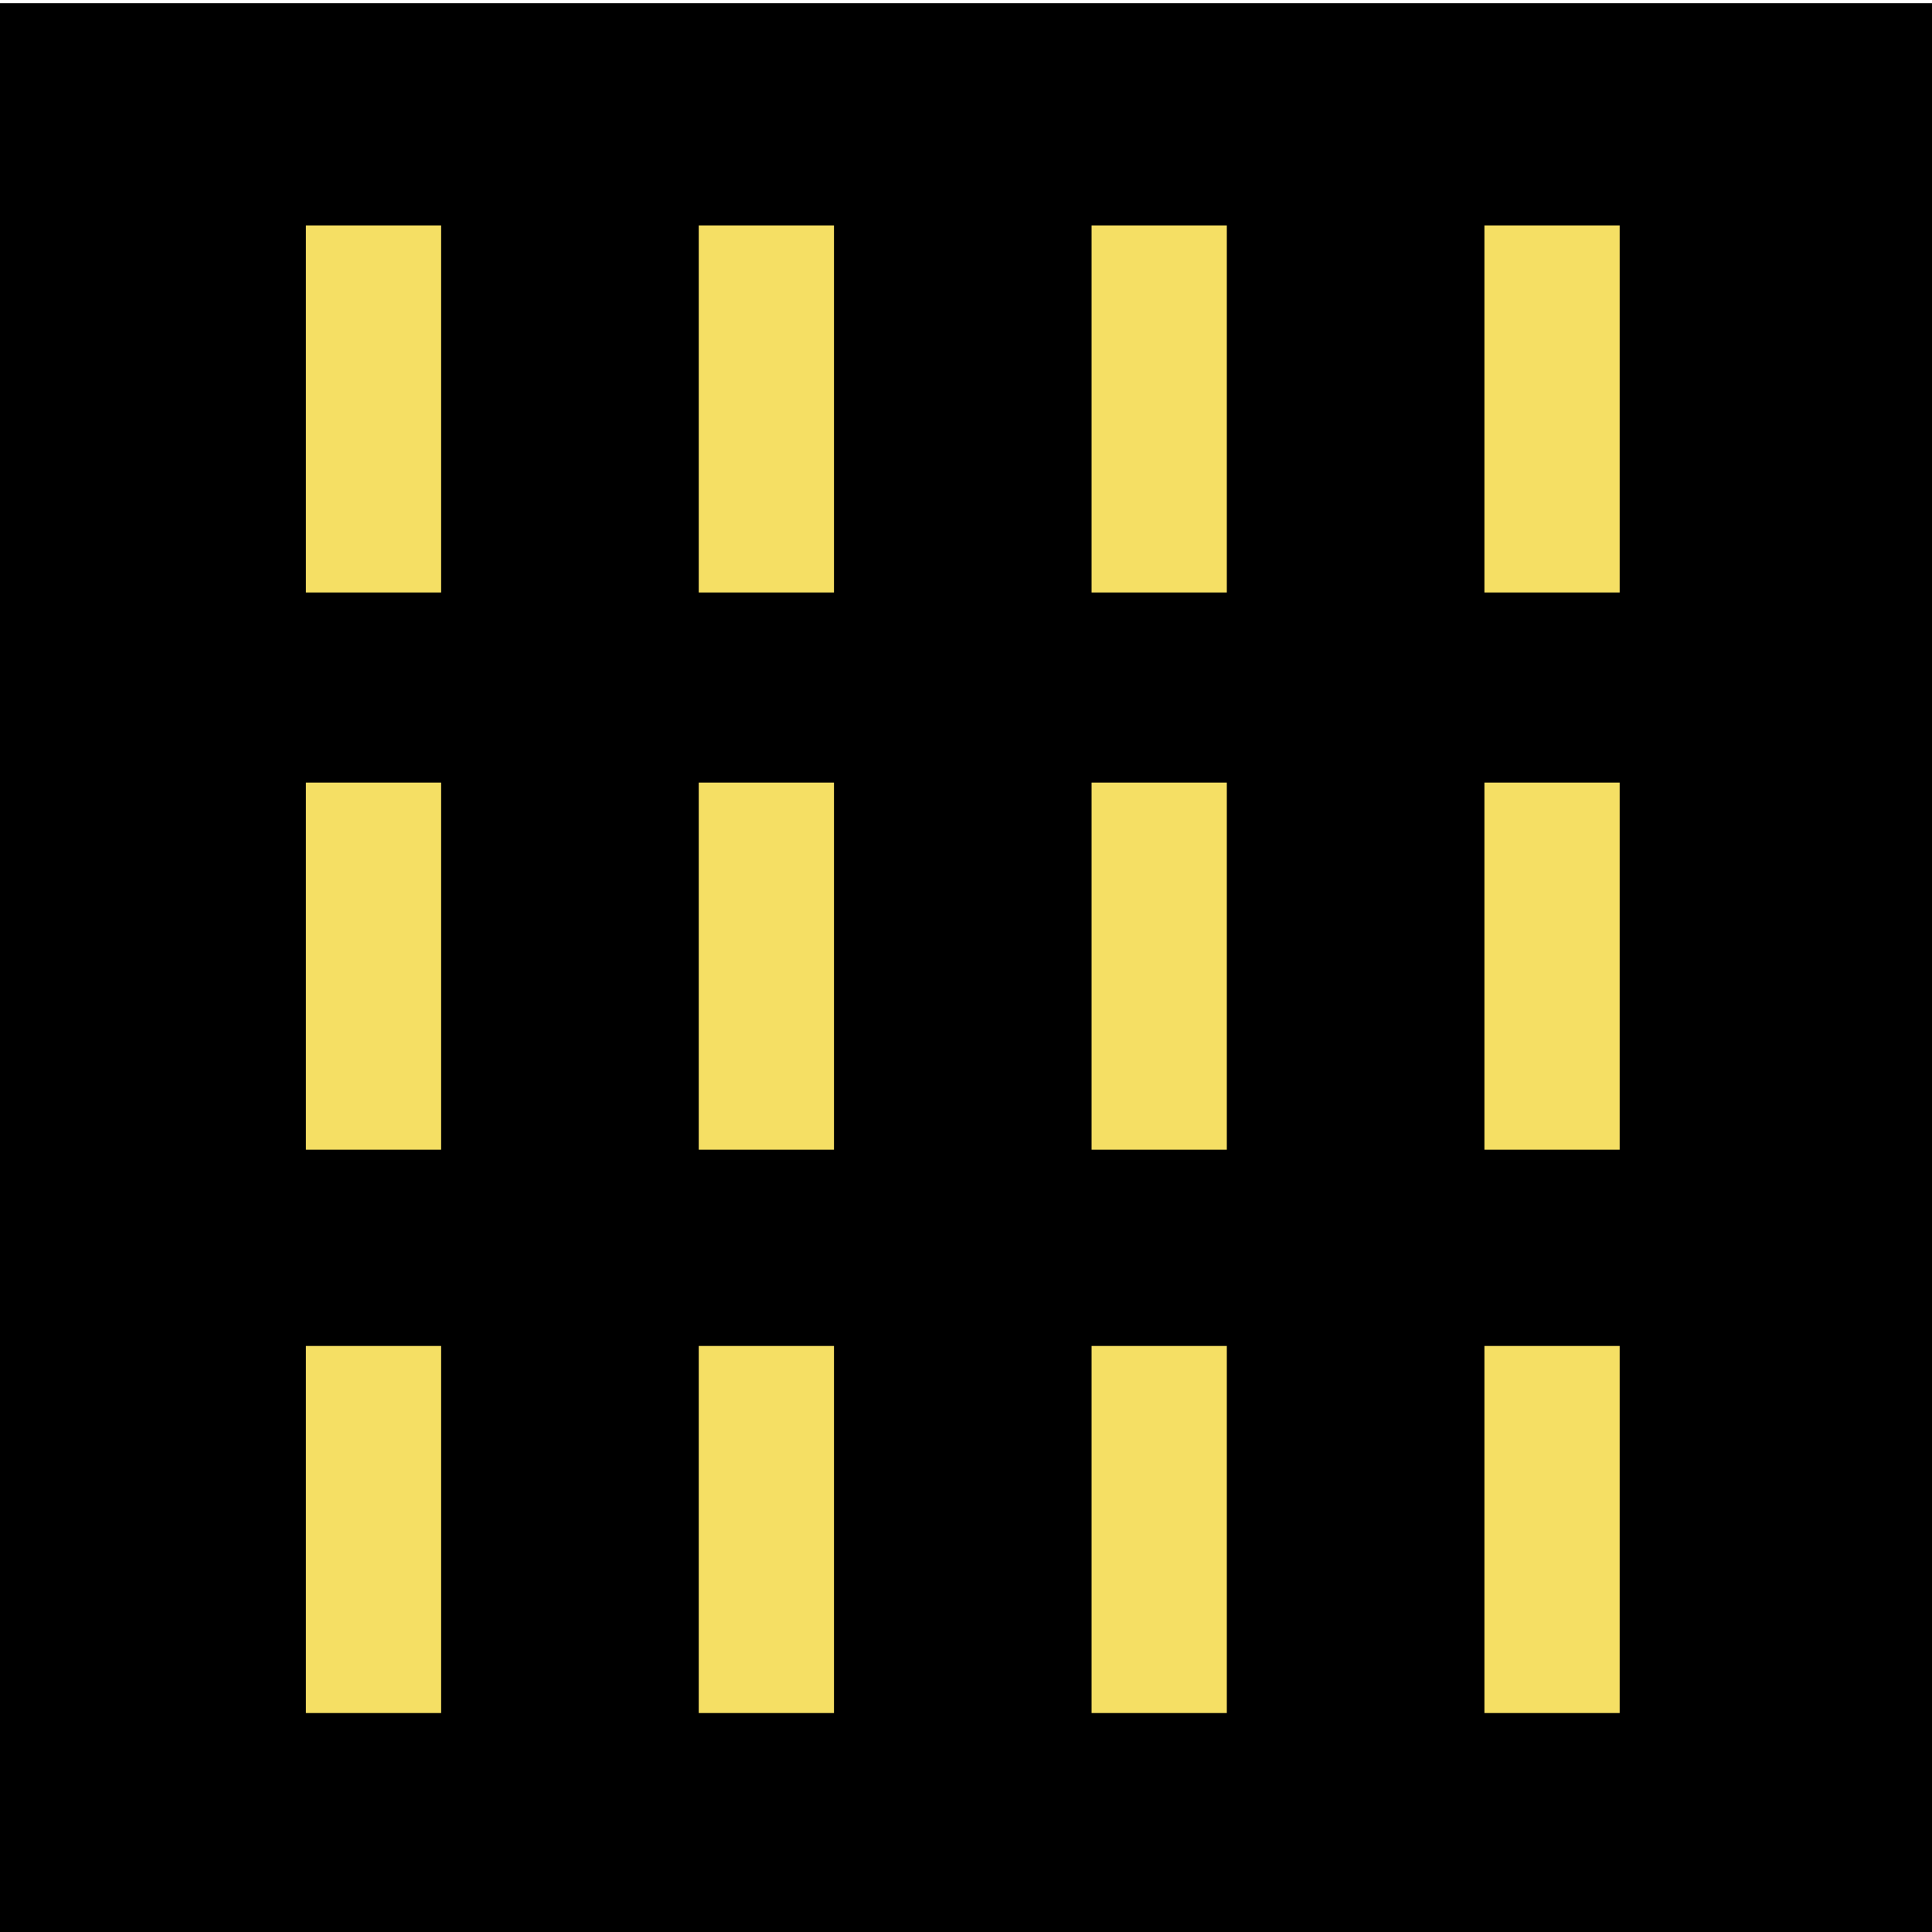 <svg id="Layer_1" data-name="Layer 1" xmlns="http://www.w3.org/2000/svg" viewBox="0 0 300 300"><defs><style>.cls-1{fill:#f5df64;}</style></defs><title>TowerArt</title><rect y="0.5" width="300" height="300"/><rect y="33" width="267.5" height="267.5"/><rect class="cls-1" x="47.5" y="35" width="21" height="57"/><rect class="cls-1" x="108.5" y="35" width="21" height="57"/><rect class="cls-1" x="169.5" y="35" width="21" height="57"/><rect class="cls-1" x="230.5" y="35" width="21" height="57"/><rect class="cls-1" x="47.5" y="121.52" width="21" height="57"/><rect class="cls-1" x="108.5" y="121.52" width="21" height="57"/><rect class="cls-1" x="169.5" y="121.52" width="21" height="57"/><rect class="cls-1" x="230.5" y="121.52" width="21" height="57"/><rect class="cls-1" x="47.5" y="209" width="21" height="57"/><rect class="cls-1" x="108.5" y="209" width="21" height="57"/><rect class="cls-1" x="169.5" y="209" width="21" height="57"/><rect class="cls-1" x="230.5" y="209" width="21" height="57"/></svg>